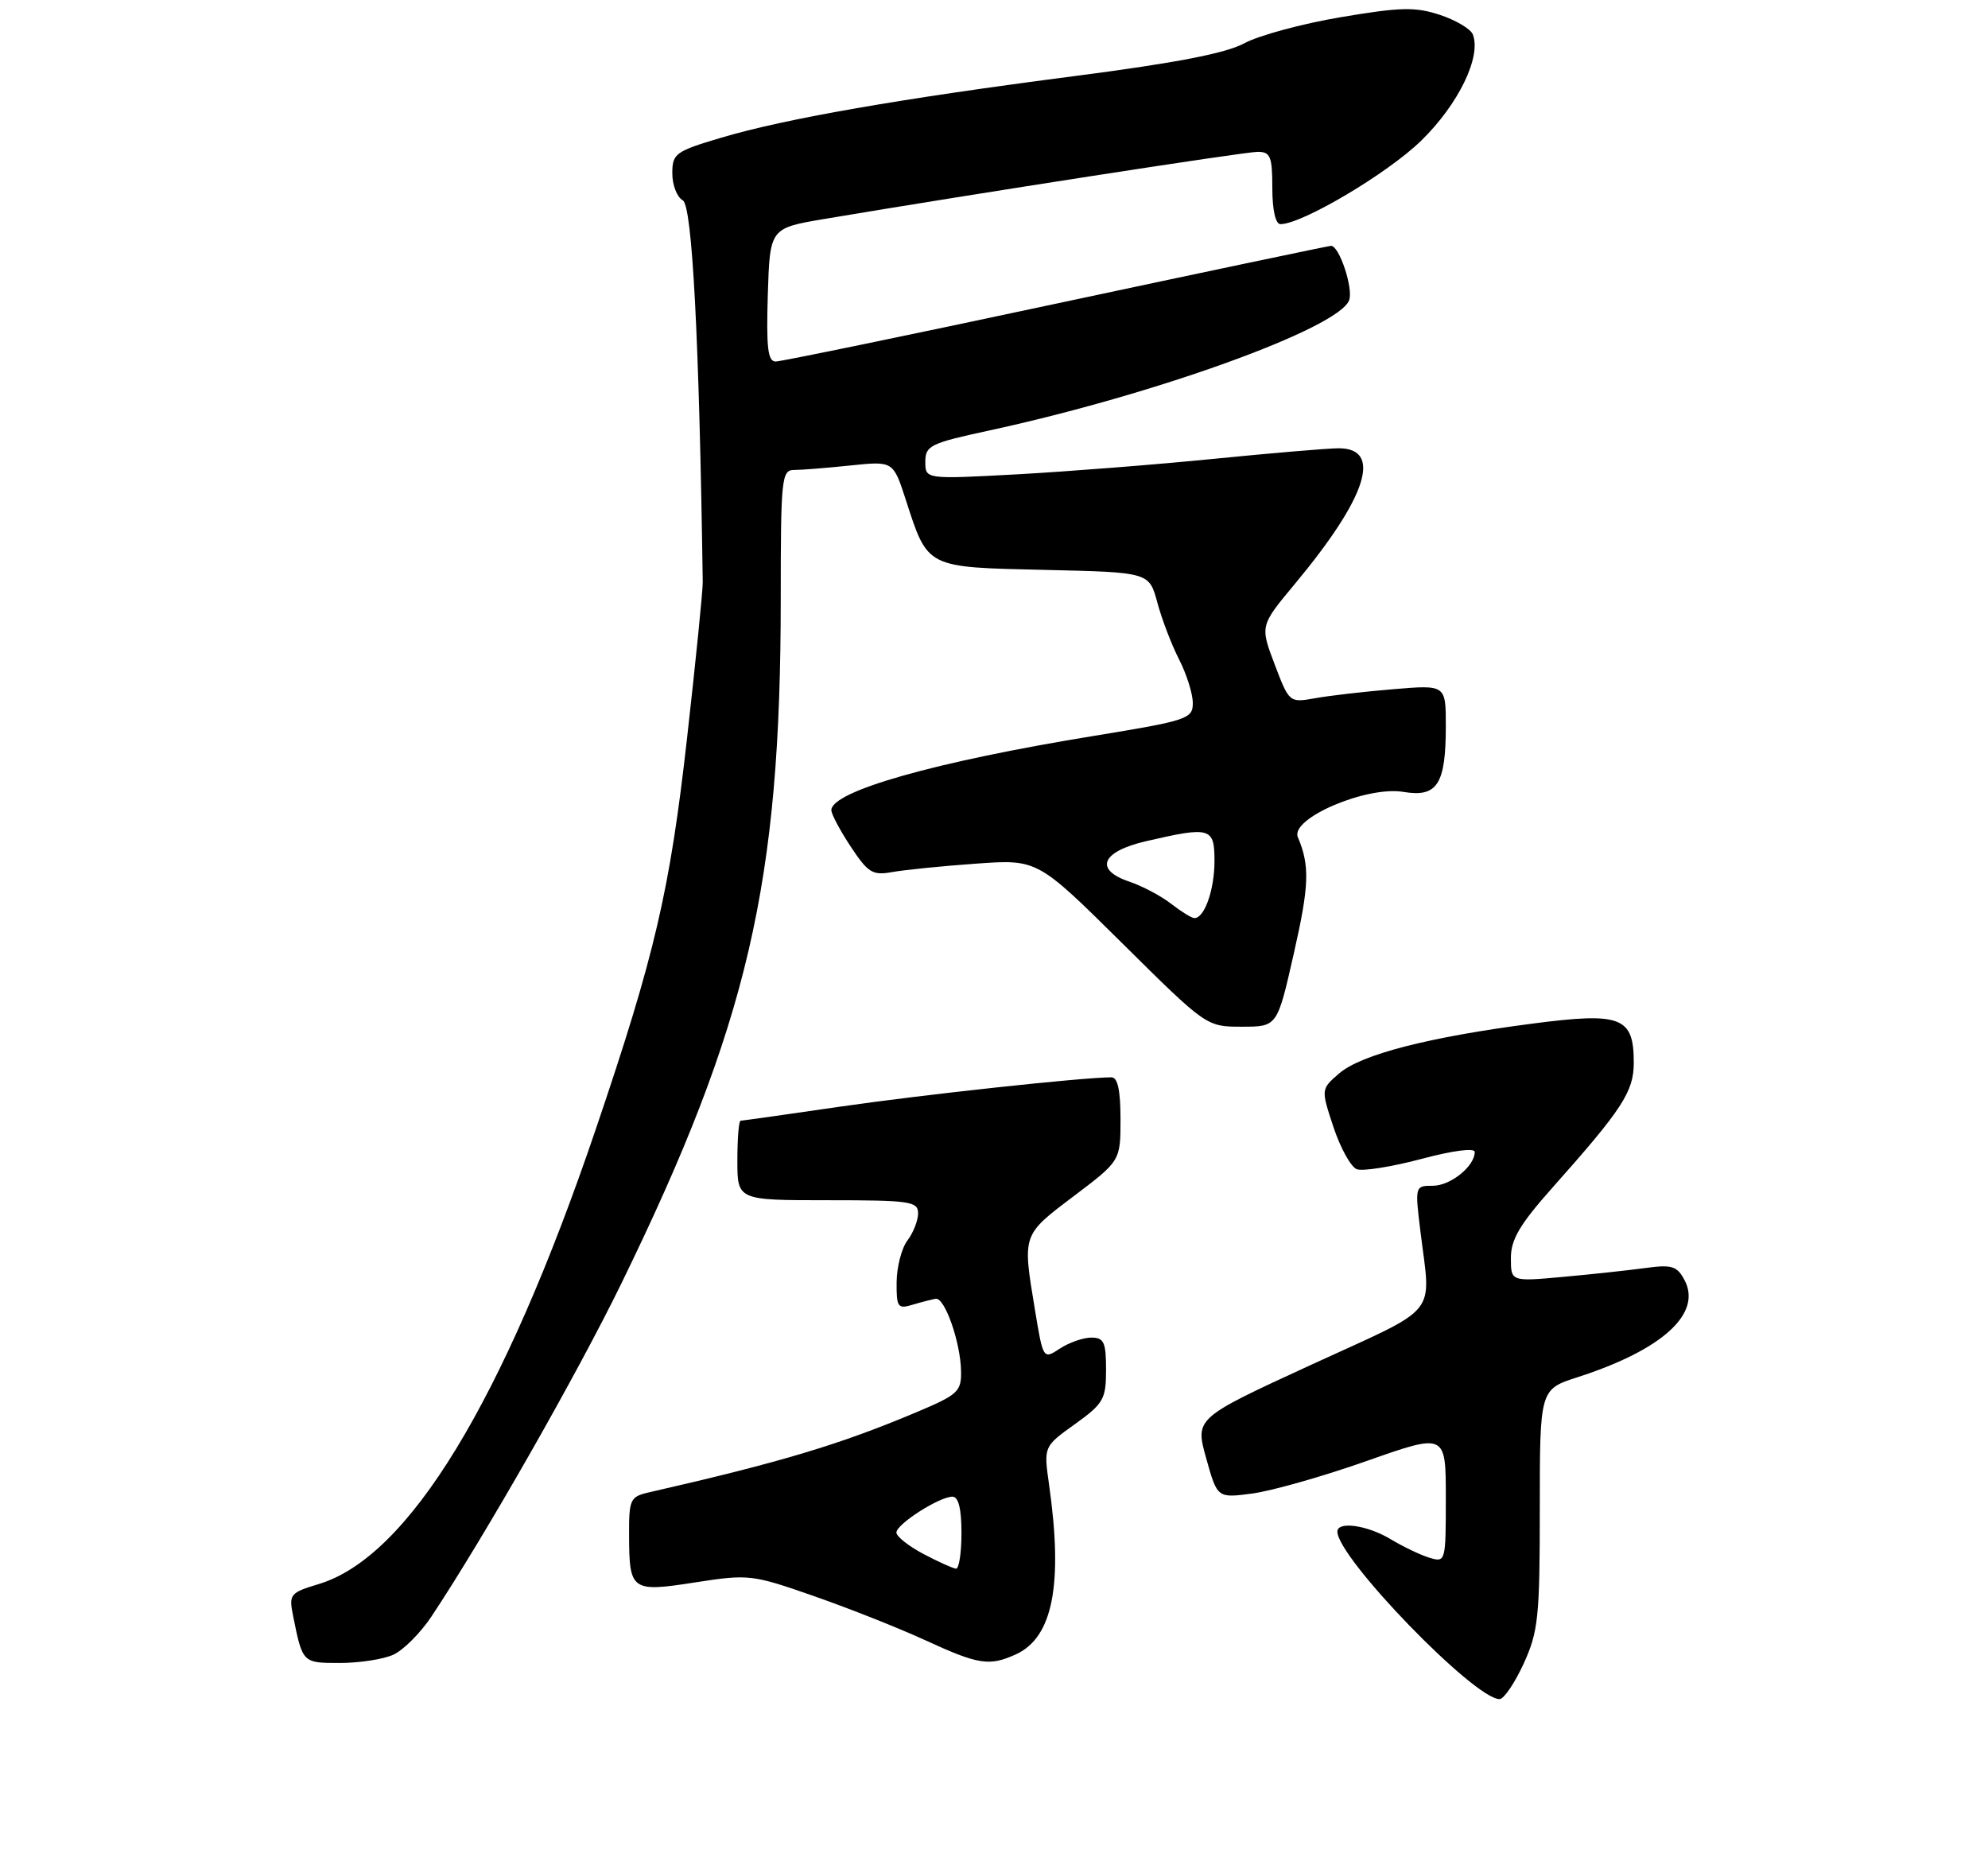 <?xml version="1.0" encoding="UTF-8" standalone="no"?>
<!DOCTYPE svg PUBLIC "-//W3C//DTD SVG 1.1//EN" "http://www.w3.org/Graphics/SVG/1.1/DTD/svg11.dtd" >
<svg xmlns="http://www.w3.org/2000/svg" xmlns:xlink="http://www.w3.org/1999/xlink" version="1.1" viewBox="0 0 275 259">
 <g >
 <path fill="currentColor"
d=" M 210.76 230.11 C 212.79 225.67 213.00 223.70 213.00 208.69 C 213.00 192.16 213.00 192.16 218.25 190.47 C 229.97 186.69 235.49 181.66 233.01 177.03 C 231.99 175.10 231.25 174.88 227.66 175.37 C 225.37 175.68 220.24 176.24 216.25 176.60 C 209.00 177.26 209.00 177.26 209.00 173.99 C 209.00 171.43 210.24 169.33 214.75 164.26 C 224.43 153.39 226.00 150.97 226.00 146.98 C 226.00 140.64 224.27 139.97 212.00 141.57 C 197.66 143.43 188.30 145.84 185.26 148.45 C 182.72 150.64 182.72 150.64 184.46 155.89 C 185.42 158.78 186.87 161.40 187.68 161.71 C 188.50 162.02 192.50 161.38 196.58 160.30 C 200.96 159.13 204.00 158.73 204.00 159.33 C 204.00 161.30 200.65 164.00 198.20 164.00 C 195.74 164.00 195.72 164.05 196.48 170.25 C 197.95 182.28 199.41 180.48 181.40 188.75 C 165.31 196.15 165.31 196.15 166.85 201.68 C 168.39 207.21 168.39 207.21 173.26 206.56 C 175.95 206.20 183.06 204.18 189.07 202.06 C 200.00 198.21 200.00 198.21 200.00 207.17 C 200.00 216.00 199.97 216.12 197.75 215.45 C 196.51 215.08 194.10 213.92 192.38 212.89 C 189.18 210.95 185.00 210.35 185.00 211.83 C 185.00 215.44 203.94 235.00 207.43 235.00 C 208.03 235.00 209.52 232.80 210.76 230.11 Z  M 54.41 228.86 C 55.79 228.23 58.15 225.87 59.66 223.61 C 66.94 212.67 79.83 190.07 85.96 177.50 C 103.49 141.57 108.00 122.20 108.00 82.75 C 108.00 66.14 108.12 65.00 109.85 65.00 C 110.87 65.00 114.37 64.72 117.63 64.38 C 123.56 63.76 123.56 63.76 125.30 69.13 C 128.37 78.62 128.05 78.45 144.52 78.82 C 158.96 79.15 158.96 79.15 160.09 83.32 C 160.70 85.61 162.06 89.16 163.10 91.20 C 164.15 93.25 165.00 95.96 165.00 97.23 C 165.00 99.42 164.30 99.66 151.25 101.79 C 129.40 105.35 115.00 109.43 115.00 112.06 C 115.00 112.60 116.21 114.87 117.69 117.11 C 120.09 120.73 120.71 121.11 123.44 120.61 C 125.12 120.31 130.32 119.78 135.00 119.45 C 143.50 118.84 143.50 118.84 155.20 130.42 C 166.89 142.00 166.89 142.00 171.79 142.00 C 176.68 142.00 176.68 142.00 178.95 131.98 C 181.11 122.48 181.21 119.76 179.53 115.78 C 178.45 113.20 189.05 108.66 194.16 109.53 C 198.82 110.31 200.00 108.47 200.00 100.42 C 200.00 94.71 200.00 94.71 192.75 95.32 C 188.76 95.65 183.89 96.21 181.92 96.57 C 178.36 97.20 178.34 97.19 176.32 91.88 C 174.30 86.55 174.30 86.55 179.11 80.77 C 189.09 68.79 191.28 62.00 185.18 62.00 C 183.71 62.00 175.97 62.66 168.00 63.45 C 160.03 64.25 147.76 65.21 140.75 65.60 C 128.00 66.29 128.00 66.29 128.00 63.87 C 128.00 61.64 128.68 61.30 136.75 59.56 C 159.75 54.59 185.13 45.42 186.62 41.54 C 187.24 39.94 185.27 34.00 184.13 34.00 C 183.78 34.01 166.66 37.61 146.08 42.00 C 125.50 46.40 108.04 50.00 107.29 50.00 C 106.21 50.00 105.99 48.05 106.21 40.78 C 106.50 31.56 106.50 31.56 114.00 30.29 C 134.44 26.85 172.18 21.00 173.97 21.00 C 175.74 21.00 176.00 21.64 176.00 26.00 C 176.00 29.04 176.44 31.00 177.13 31.00 C 180.12 31.00 191.96 23.98 196.60 19.45 C 201.74 14.43 204.93 7.87 203.74 4.77 C 203.45 4.01 201.40 2.79 199.19 2.06 C 195.77 0.93 193.74 0.98 185.45 2.38 C 180.11 3.28 174.10 4.91 172.12 5.99 C 169.57 7.37 162.69 8.70 148.82 10.50 C 124.59 13.63 108.61 16.41 99.75 19.05 C 93.42 20.93 93.00 21.24 93.00 23.98 C 93.00 25.59 93.65 27.27 94.45 27.71 C 95.76 28.45 96.73 46.92 97.21 80.50 C 97.23 81.60 96.26 91.28 95.05 102.00 C 92.66 123.23 90.61 132.03 82.40 156.22 C 69.62 193.85 56.50 215.37 44.08 219.09 C 40.14 220.28 39.95 220.50 40.53 223.42 C 41.86 230.03 41.83 230.00 47.02 230.00 C 49.71 230.00 53.03 229.49 54.41 228.86 Z  M 140.53 228.81 C 145.65 226.47 147.08 219.13 145.11 205.29 C 144.37 200.07 144.37 200.07 148.68 196.98 C 152.66 194.12 153.00 193.52 153.00 189.44 C 153.00 185.64 152.71 185.00 150.96 185.00 C 149.85 185.00 147.89 185.68 146.61 186.52 C 144.30 188.03 144.30 188.03 143.15 181.07 C 141.43 170.68 141.38 170.84 148.50 165.46 C 155.00 160.55 155.00 160.55 155.00 154.78 C 155.00 150.82 154.61 149.00 153.75 149.00 C 149.71 149.01 127.56 151.41 116.20 153.06 C 108.88 154.13 102.69 155.00 102.45 155.00 C 102.20 155.00 102.00 157.47 102.00 160.50 C 102.00 166.00 102.00 166.00 114.50 166.00 C 125.89 166.00 127.00 166.16 127.00 167.81 C 127.00 168.80 126.34 170.49 125.53 171.56 C 124.72 172.63 124.05 175.22 124.03 177.32 C 124.00 180.82 124.19 181.08 126.25 180.45 C 127.49 180.08 128.93 179.71 129.45 179.63 C 130.70 179.46 132.87 185.66 132.94 189.60 C 133.00 192.47 132.54 192.89 126.75 195.33 C 116.09 199.82 107.92 202.26 89.75 206.41 C 87.18 207.00 87.00 207.38 87.02 212.27 C 87.04 220.04 87.32 220.24 96.21 218.85 C 103.58 217.71 104.03 217.76 112.64 220.77 C 117.51 222.47 124.42 225.21 128.00 226.86 C 135.37 230.25 136.85 230.48 140.53 228.81 Z  M 162.00 125.00 C 160.62 123.92 158.01 122.54 156.20 121.93 C 151.32 120.28 152.36 117.78 158.51 116.35 C 167.44 114.28 168.00 114.44 168.00 119.07 C 168.00 123.07 166.61 127.02 165.21 126.98 C 164.82 126.97 163.38 126.07 162.00 125.00 Z  M 127.75 214.93 C 125.69 213.84 124.00 212.51 124.00 211.96 C 124.00 210.80 129.93 207.01 131.75 207.00 C 132.58 207.00 133.00 208.66 133.00 212.00 C 133.00 214.75 132.66 216.98 132.25 216.96 C 131.84 216.93 129.81 216.02 127.75 214.93 Z "/>
</g>
</svg>